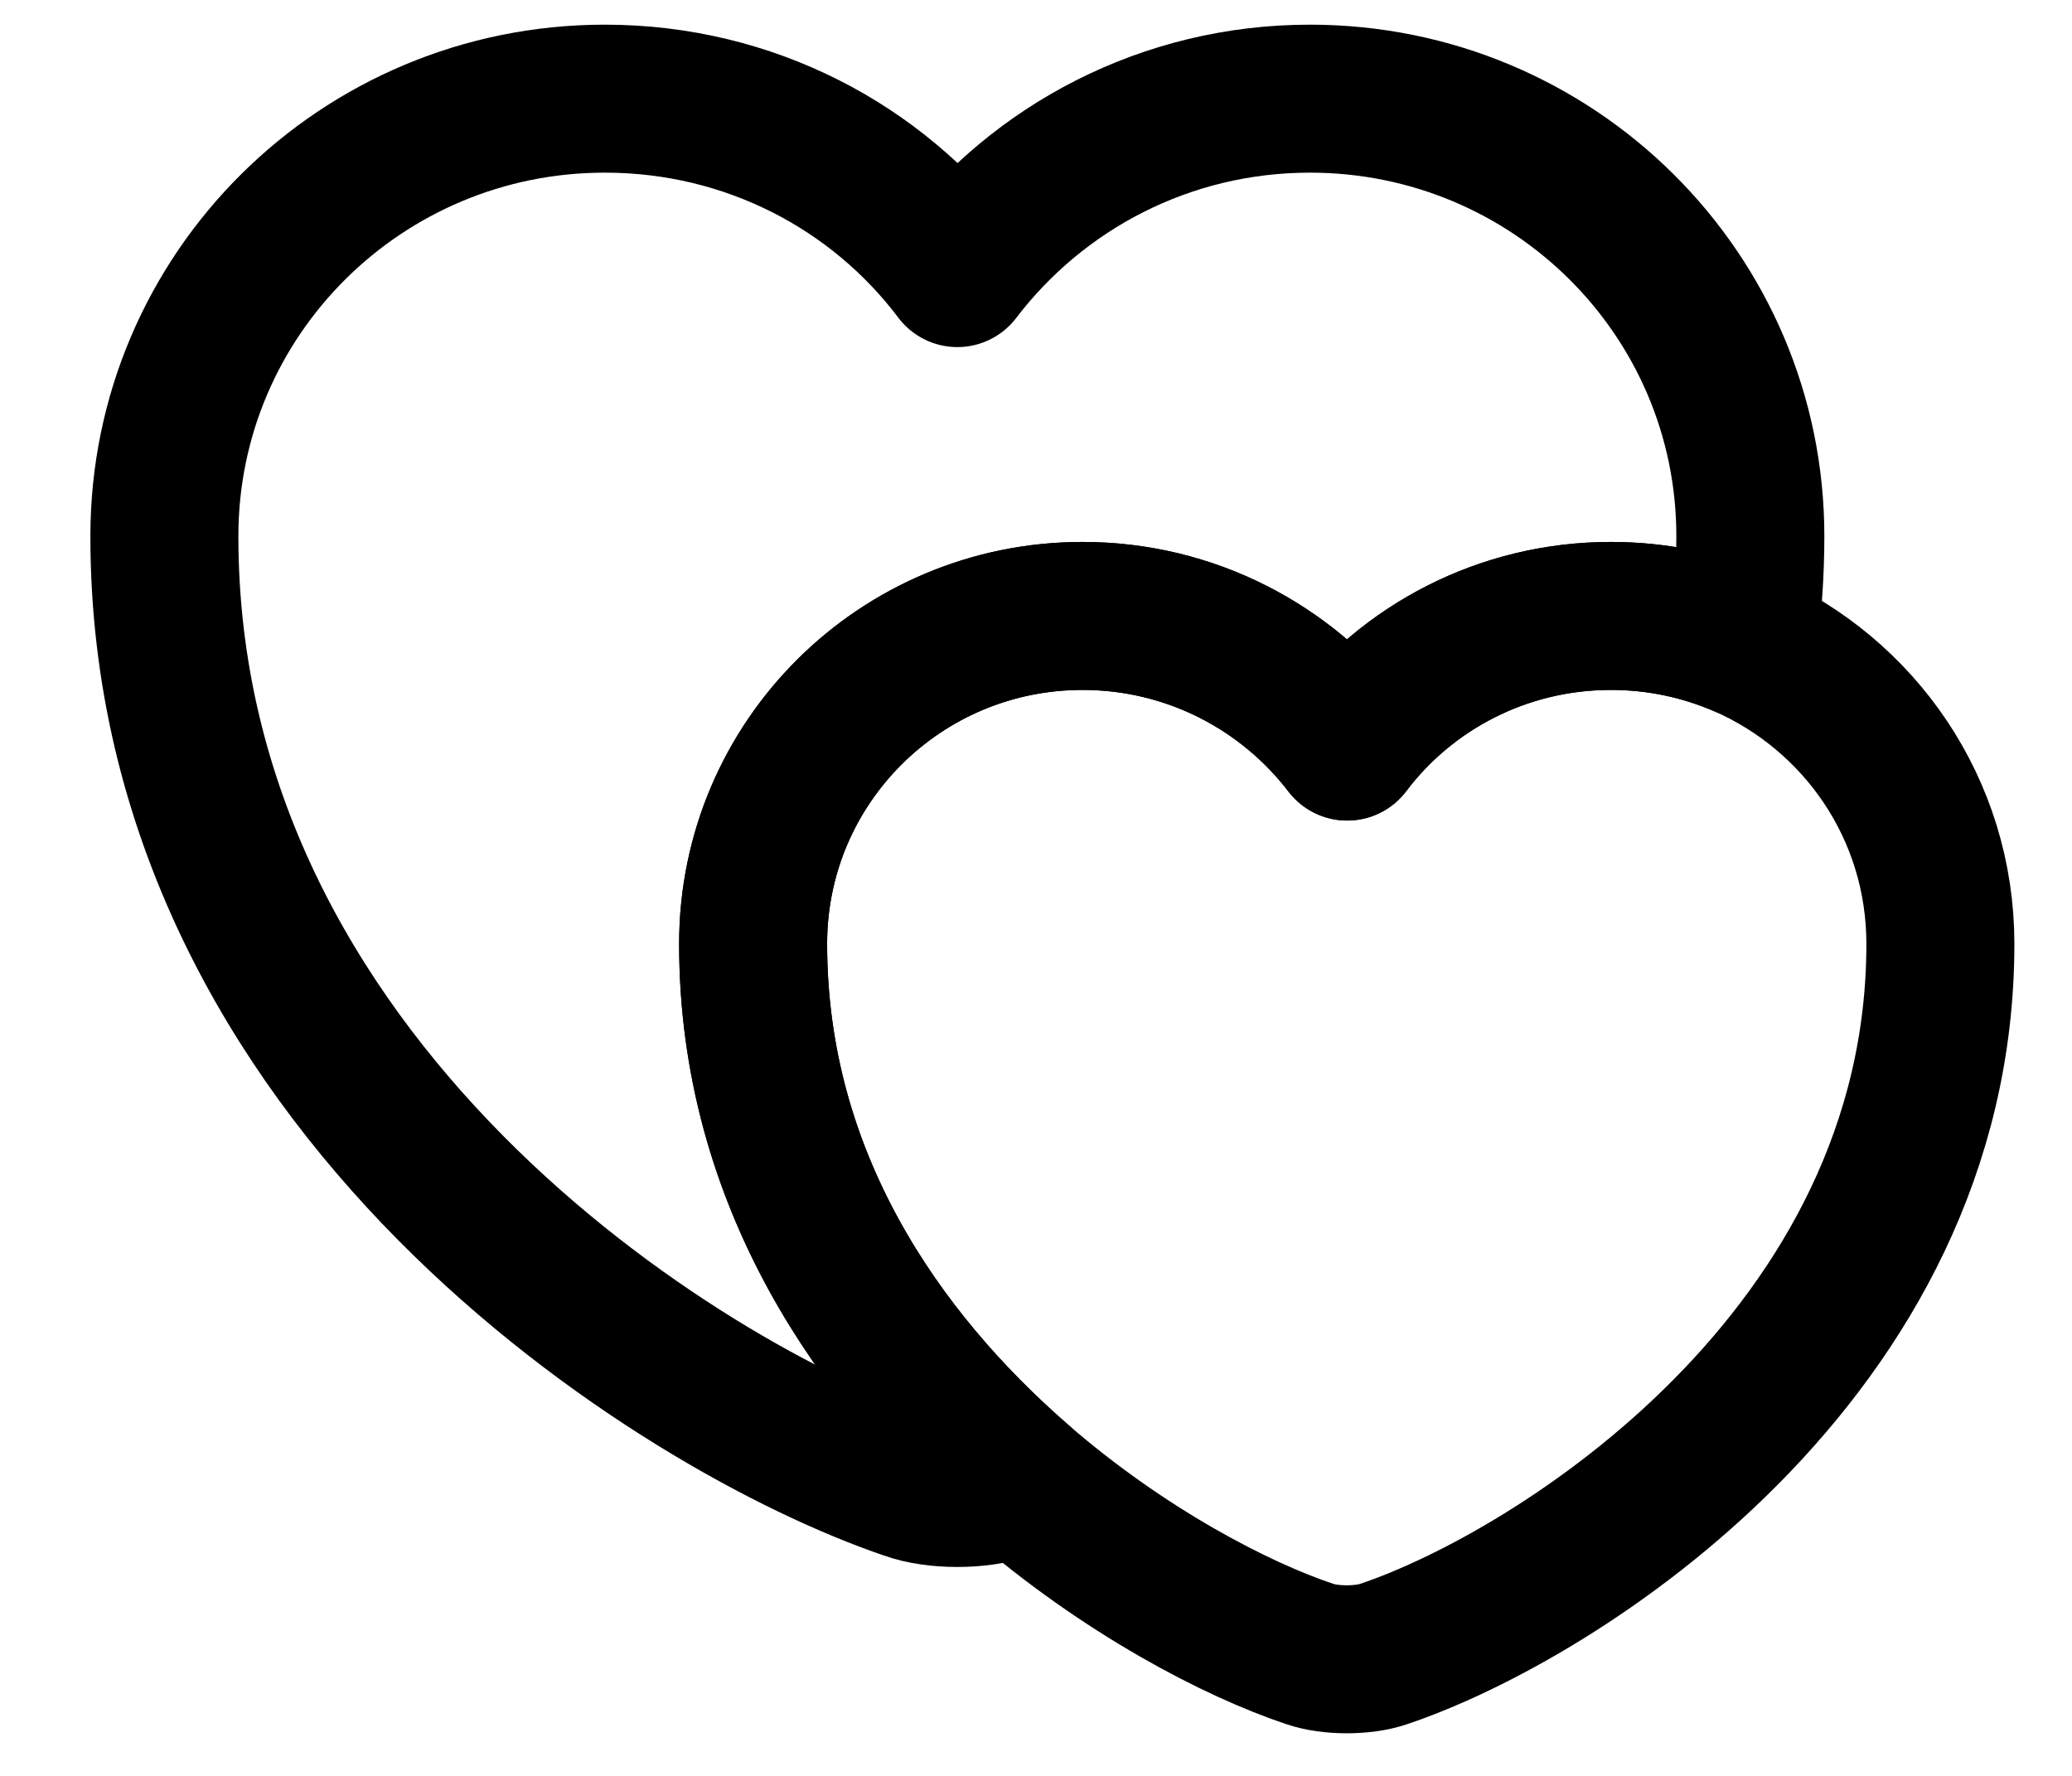 <svg width="21" height="18" viewBox="0 0 21 18" fill="none" xmlns="http://www.w3.org/2000/svg">
<g id="Hear Icon">
<path id="Vector" d="M17.74 5.435C17.74 5.808 17.713 6.172 17.668 6.519C17.254 6.341 16.804 6.243 16.327 6.243C15.229 6.243 14.257 6.768 13.654 7.567C13.042 6.768 12.07 6.243 10.972 6.243C9.127 6.243 7.633 7.727 7.633 9.567C7.633 11.949 8.911 13.77 10.333 15.006C10.288 15.032 10.243 15.041 10.198 15.059C9.928 15.157 9.478 15.157 9.208 15.059C6.877 14.268 1.666 10.998 1.666 5.435C1.666 2.982 3.664 1 6.13 1C7.597 1 8.893 1.693 9.703 2.768C10.522 1.693 11.818 1 13.276 1C15.742 1 17.74 2.982 17.74 5.435Z" stroke="black" stroke-width="1.5" stroke-linecap="round" stroke-linejoin="round"/>
<path id="Vector_2" d="M19.666 9.567C19.666 13.726 15.769 16.179 14.023 16.765C13.816 16.836 13.483 16.836 13.276 16.765C12.529 16.516 11.386 15.921 10.333 15.006C8.911 13.77 7.633 11.948 7.633 9.567C7.633 7.727 9.127 6.243 10.972 6.243C12.07 6.243 13.042 6.767 13.654 7.567C14.257 6.767 15.229 6.243 16.327 6.243C16.804 6.243 17.254 6.341 17.668 6.519C18.846 7.034 19.666 8.198 19.666 9.567Z" stroke="black" stroke-width="1.5" stroke-linecap="round" stroke-linejoin="round"/>
</g>
</svg>
